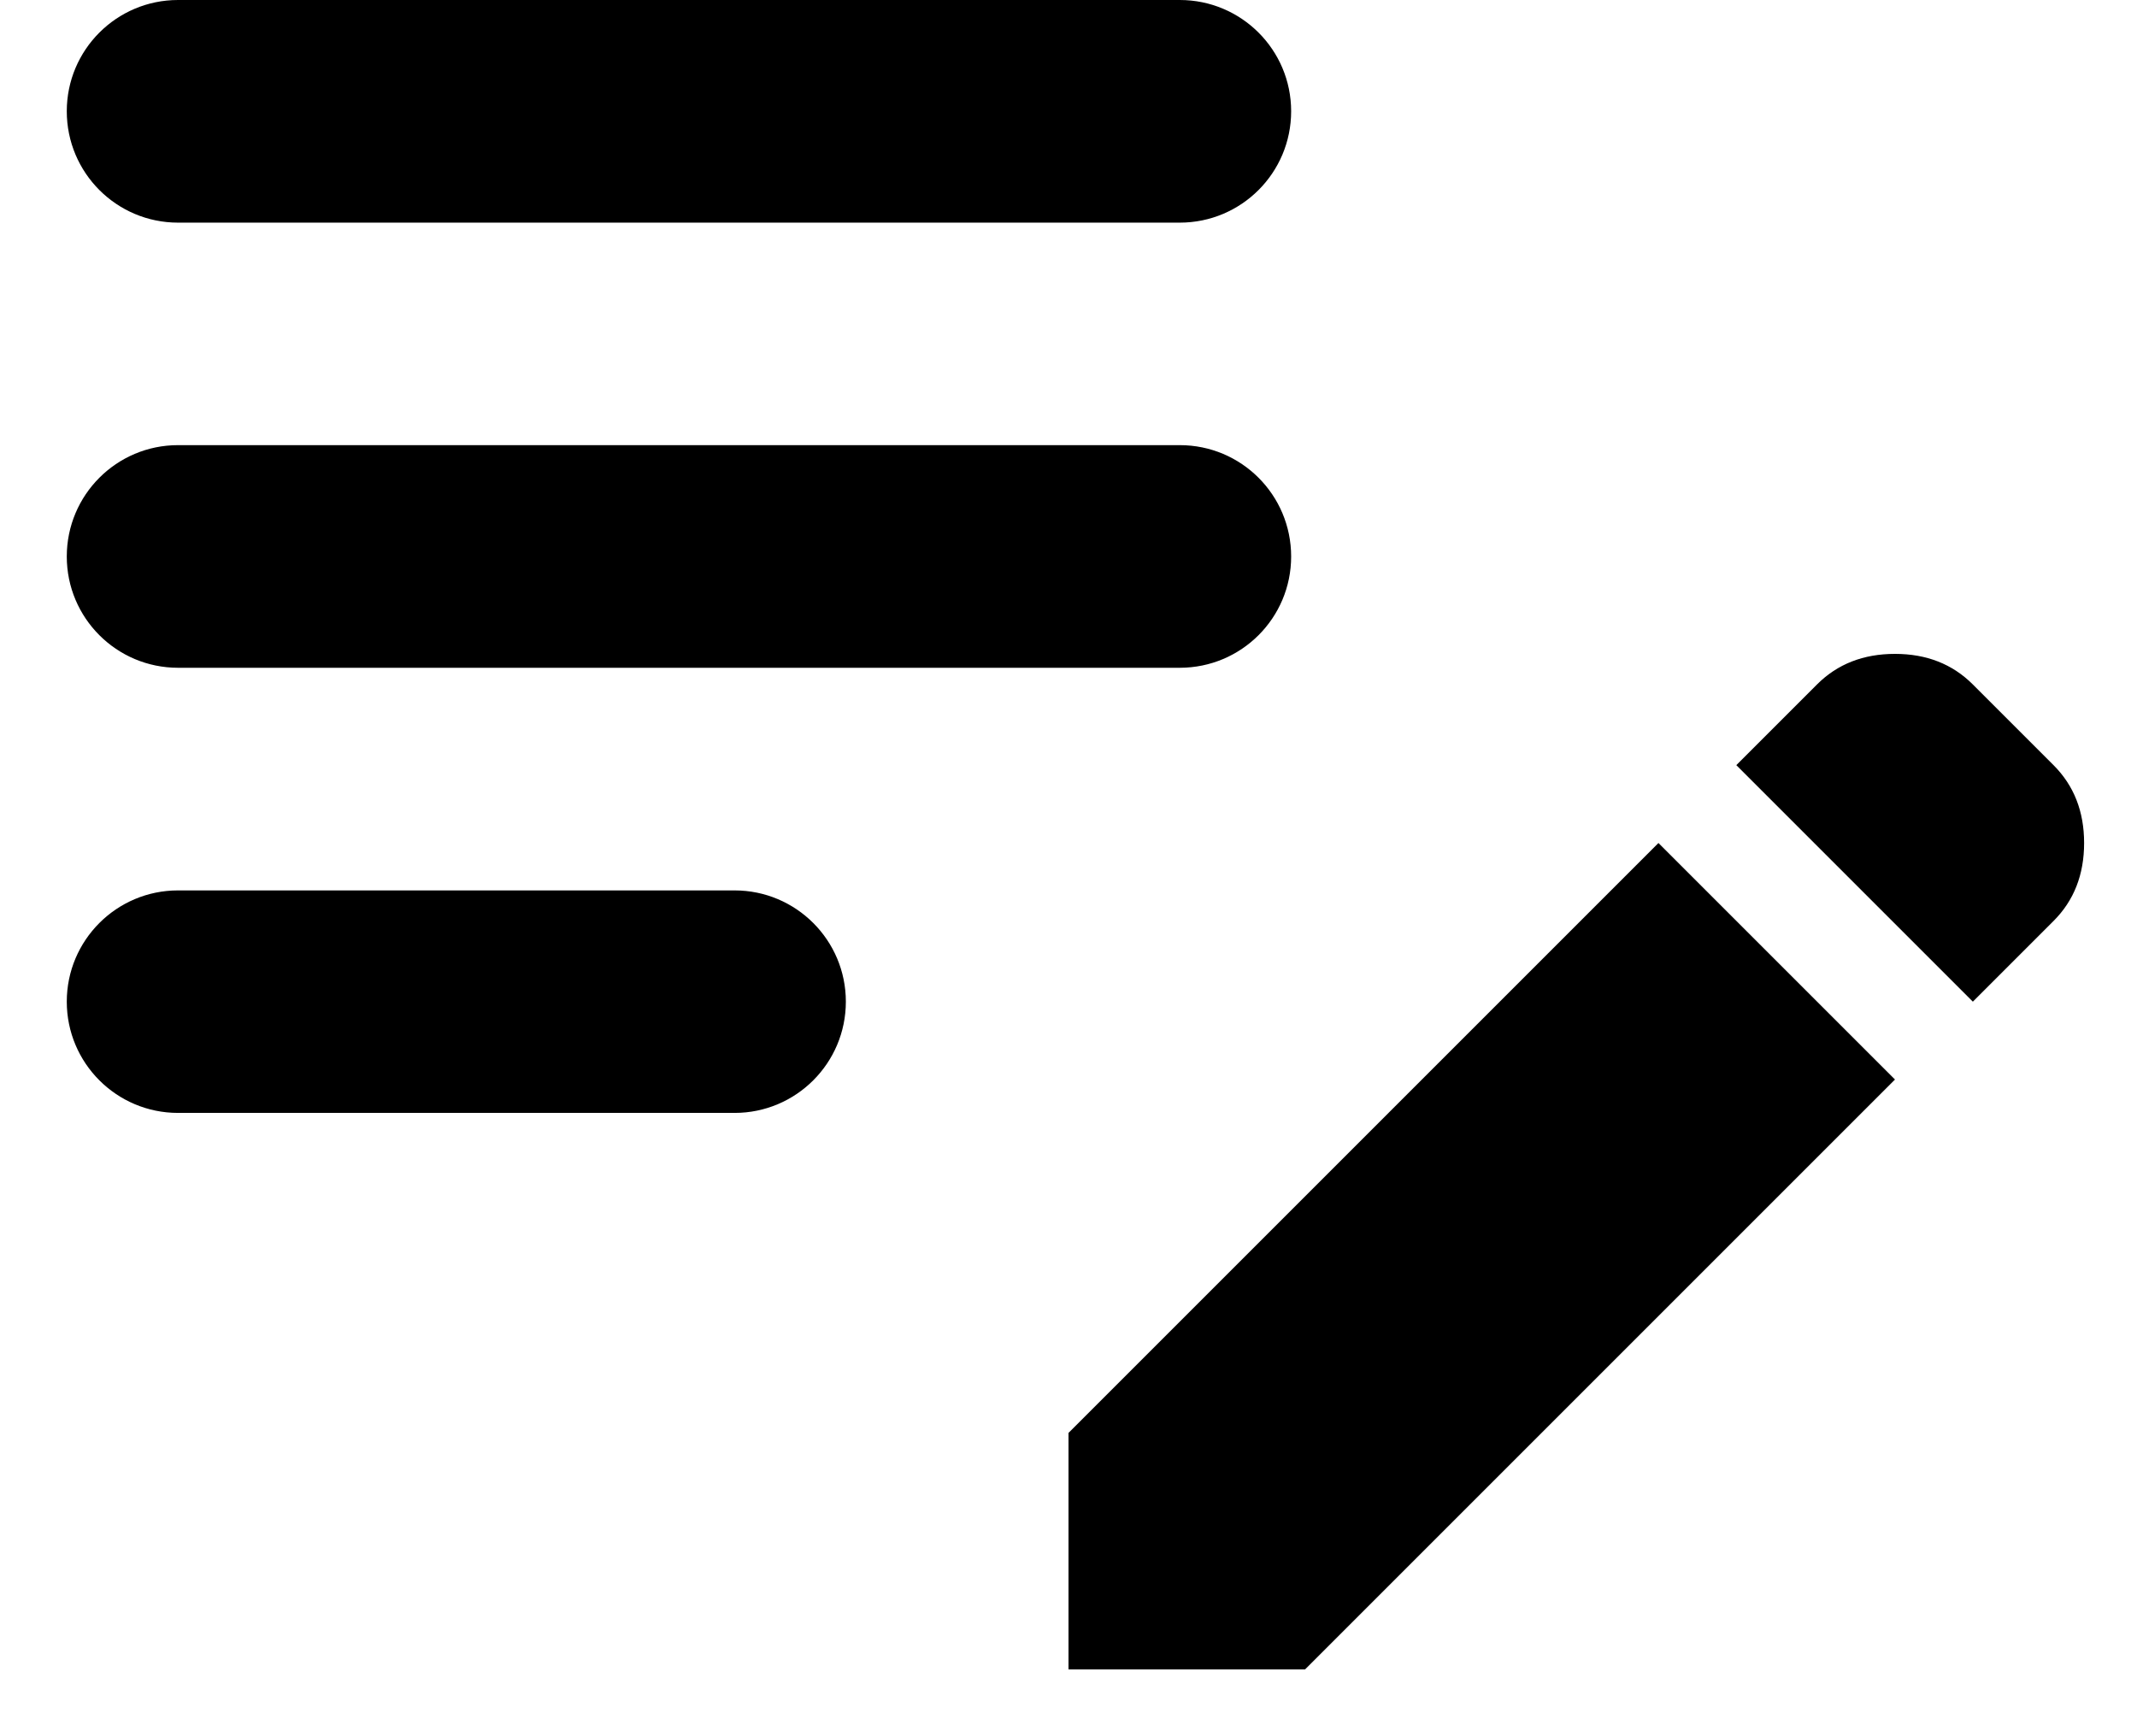 <svg width="16" height="13" viewBox="0 0 16 13" xmlns="http://www.w3.org/2000/svg">
<path d="M14.771 7.5L13 5.729L13.604 5.125C13.757 4.972 13.951 4.896 14.188 4.896C14.424 4.896 14.618 4.972 14.771 5.125L15.375 5.729C15.528 5.882 15.604 6.076 15.604 6.312C15.604 6.549 15.528 6.743 15.375 6.896L14.771 7.5ZM8 12.5V10.729L12.417 6.312L14.188 8.083L9.771 12.5H8ZM1.333 8.333C0.873 8.333 0.5 7.96 0.5 7.5V7.5C0.5 7.04 0.873 6.667 1.333 6.667H5.5C5.96 6.667 6.333 7.04 6.333 7.5V7.5C6.333 7.96 5.96 8.333 5.5 8.333H1.333ZM1.333 5C0.873 5 0.5 4.627 0.5 4.167V4.167C0.5 3.706 0.873 3.333 1.333 3.333H8.833C9.294 3.333 9.667 3.706 9.667 4.167V4.167C9.667 4.627 9.294 5 8.833 5H1.333ZM1.333 1.667C0.873 1.667 0.5 1.294 0.5 0.833V0.833C0.5 0.373 0.873 0 1.333 0H8.833C9.294 0 9.667 0.373 9.667 0.833V0.833C9.667 1.294 9.294 1.667 8.833 1.667H1.333Z"/>
</svg>
